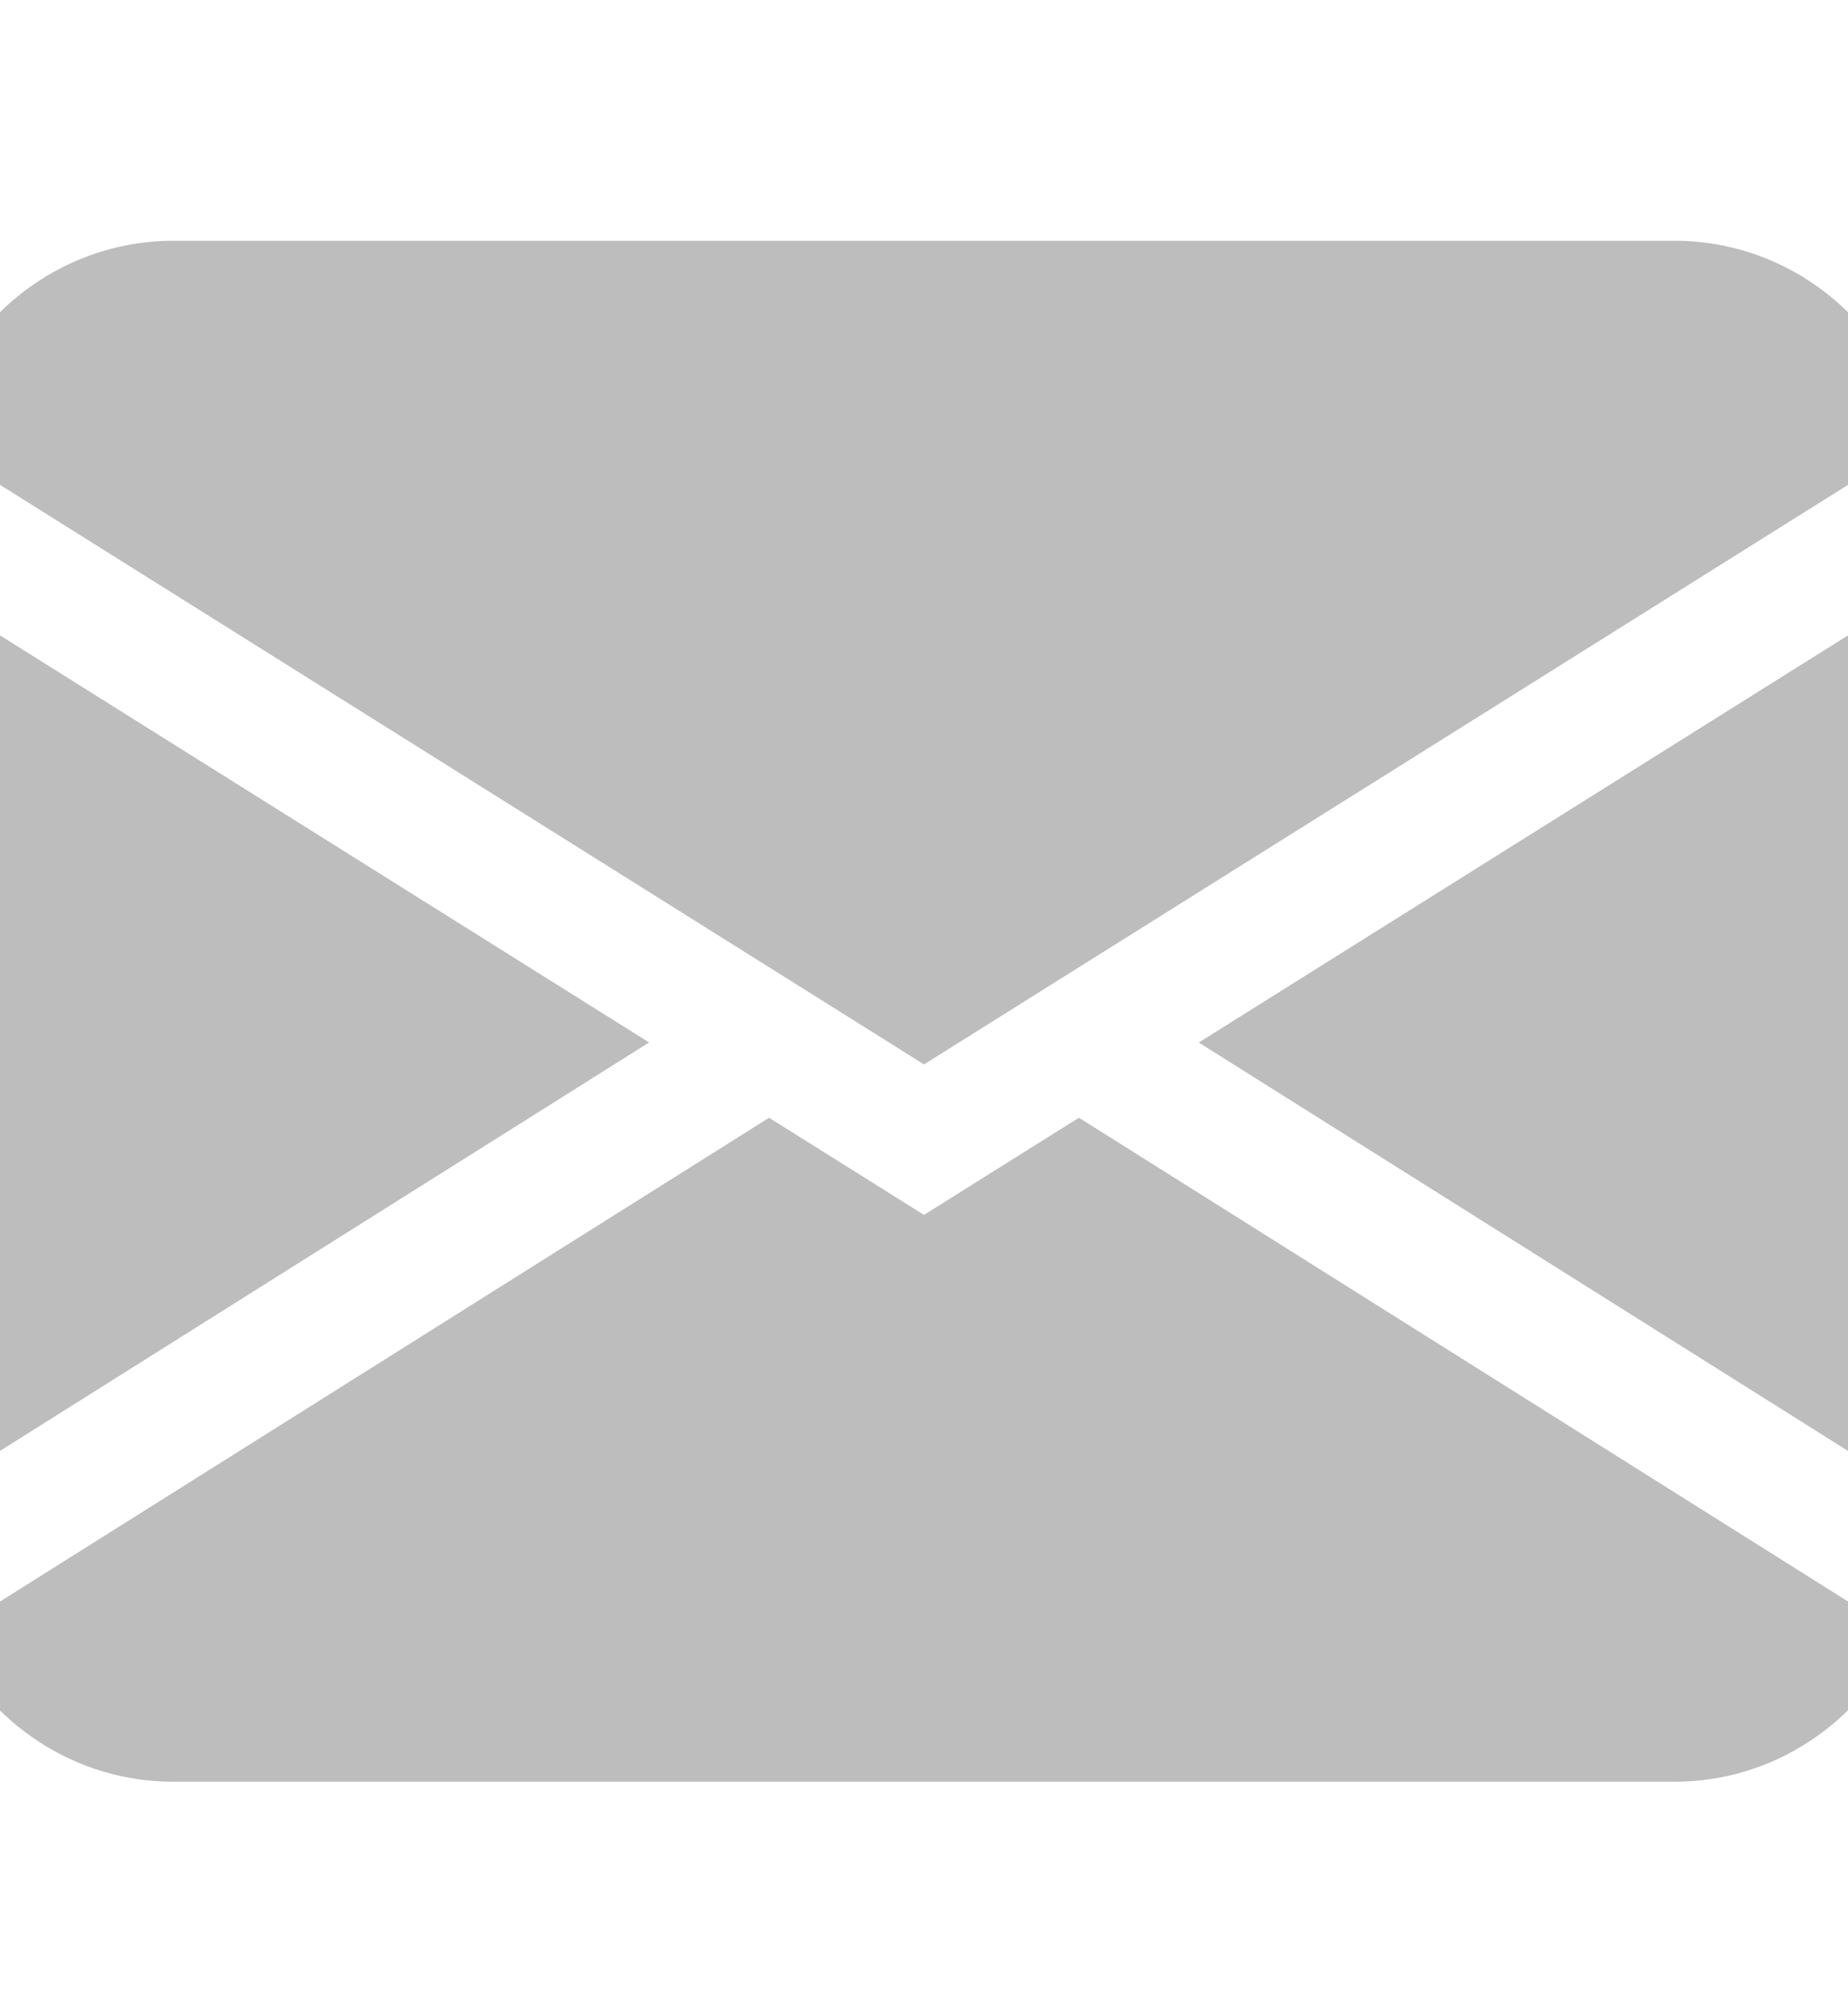 <?xml version="1.0" encoding="UTF-8" standalone="no"?><svg width='24' height='26' viewBox='0 0 24 26' fill='none' xmlns='http://www.w3.org/2000/svg'>
<g clip-path='url(#clip0_1024_532)'>
<path fill-rule='evenodd' clip-rule='evenodd' d='M-0.919 5.717C-0.755 4.98 -0.352 4.323 0.223 3.852C0.799 3.381 1.514 3.125 2.25 3.125H21.75C22.486 3.125 23.201 3.381 23.776 3.852C24.352 4.323 24.755 4.98 24.919 5.717L12 13.815L-0.919 5.717ZM-1 7.62V19.46L8.43 13.53L-1 7.62ZM9.987 14.508L-0.69 21.22C-0.426 21.791 -0.01 22.272 0.511 22.61C1.031 22.947 1.634 23.126 2.25 23.125H21.75C22.366 23.125 22.968 22.946 23.488 22.608C24.009 22.271 24.425 21.789 24.688 21.218L14.012 14.507L12 15.768L9.987 14.507V14.508ZM15.57 13.532L25 19.46V7.62L15.57 13.53V13.532Z' fill='#BDBDBD'/>
</g>
<defs>
<clipPath id='clip0_1024_532'>
<rect width='24' height='26' fill='white'/>
</clipPath>
</defs>
</svg>
